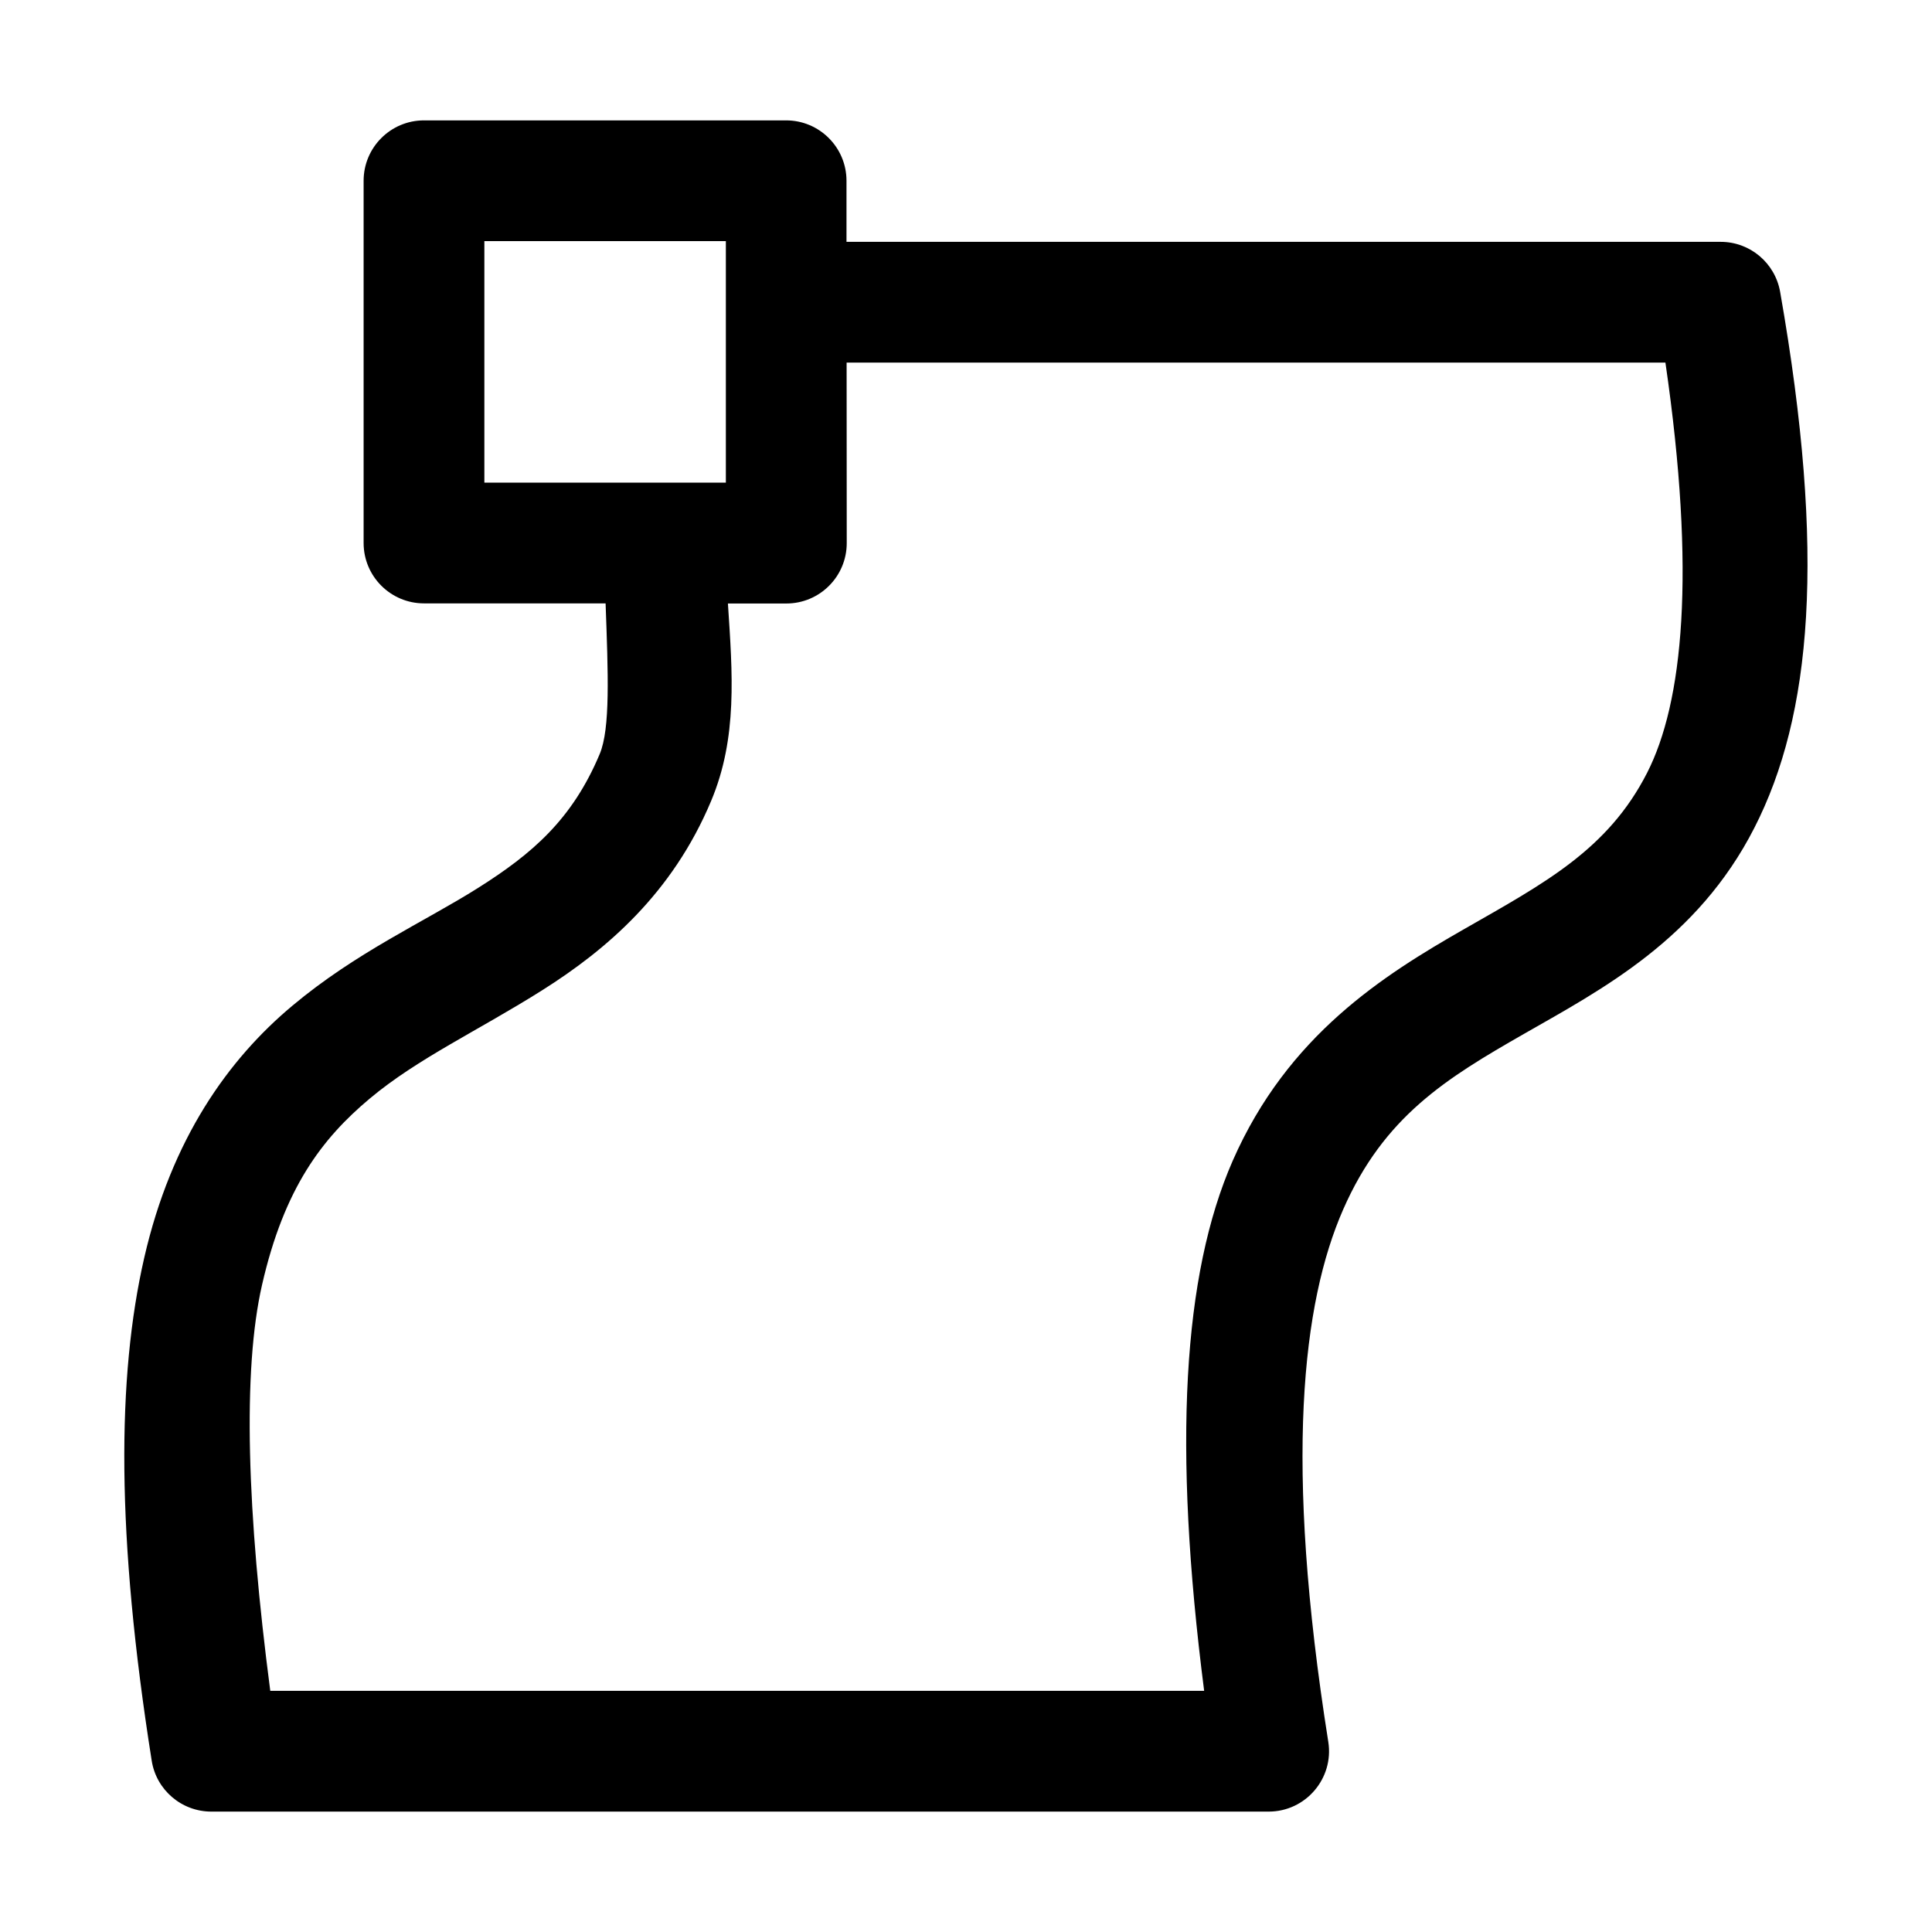 <svg xmlns="http://www.w3.org/2000/svg" xmlns:ns1="http://sodipodi.sourceforge.net/DTD/sodipodi-0.dtd" xmlns:ns2="http://www.inkscape.org/namespaces/inkscape" viewBox="0 0 1600 1600"><ns1:namedview pagecolor="#303030" showgrid="true"><ns2:grid id="grid5" units="px" spacingx="100" spacingy="100" color="#4772b3" opacity="0.2" visible="true" /></ns1:namedview><g fill="currentColor"><path d="m197.51 409.994c-.276 0-.5.224-.5.5v3c0.0.276.224.5.5.5h1.504c.021.583.04 1.036-.049 1.248-.228.543-.561.827-1.008 1.109s-1.007.531-1.537.975c-.53.443-1.001 1.101-1.227 2.088s-.233 2.299.062 4.164c.038.243.248.422.494.422h8.756c.307 0.0.542-.275.494-.578-.369-2.326-.215-3.637.123-4.408.338-.771.853-1.086 1.498-1.455.645-.369 1.436-.781 1.908-1.707.473-.926.596-2.259.213-4.438-.042-.239-.249-.414-.492-.414h-7.24v-.506c-0-.276-.224-.5-.5-.5zm.5 1h2v2h-2zm3 1.006h6.781c.255 1.75.145 2.816-.152 3.398-.325.636-.848.912-1.514 1.293-.666.381-1.462.879-1.918 1.92-.412.941-.497 2.355-.236 4.389h-7.734c-.193-1.475-.231-2.652-.068-3.363.183-.8.496-1.211.893-1.543.396-.332.903-.565 1.43-.898.527-.333 1.074-.798 1.396-1.566.22-.524.177-1.055.139-1.635h.484c.276-0.0.5-.224.5-.5z" transform="matrix(100 0 0 100 -19399.871 -40899.707)" /></g></svg>